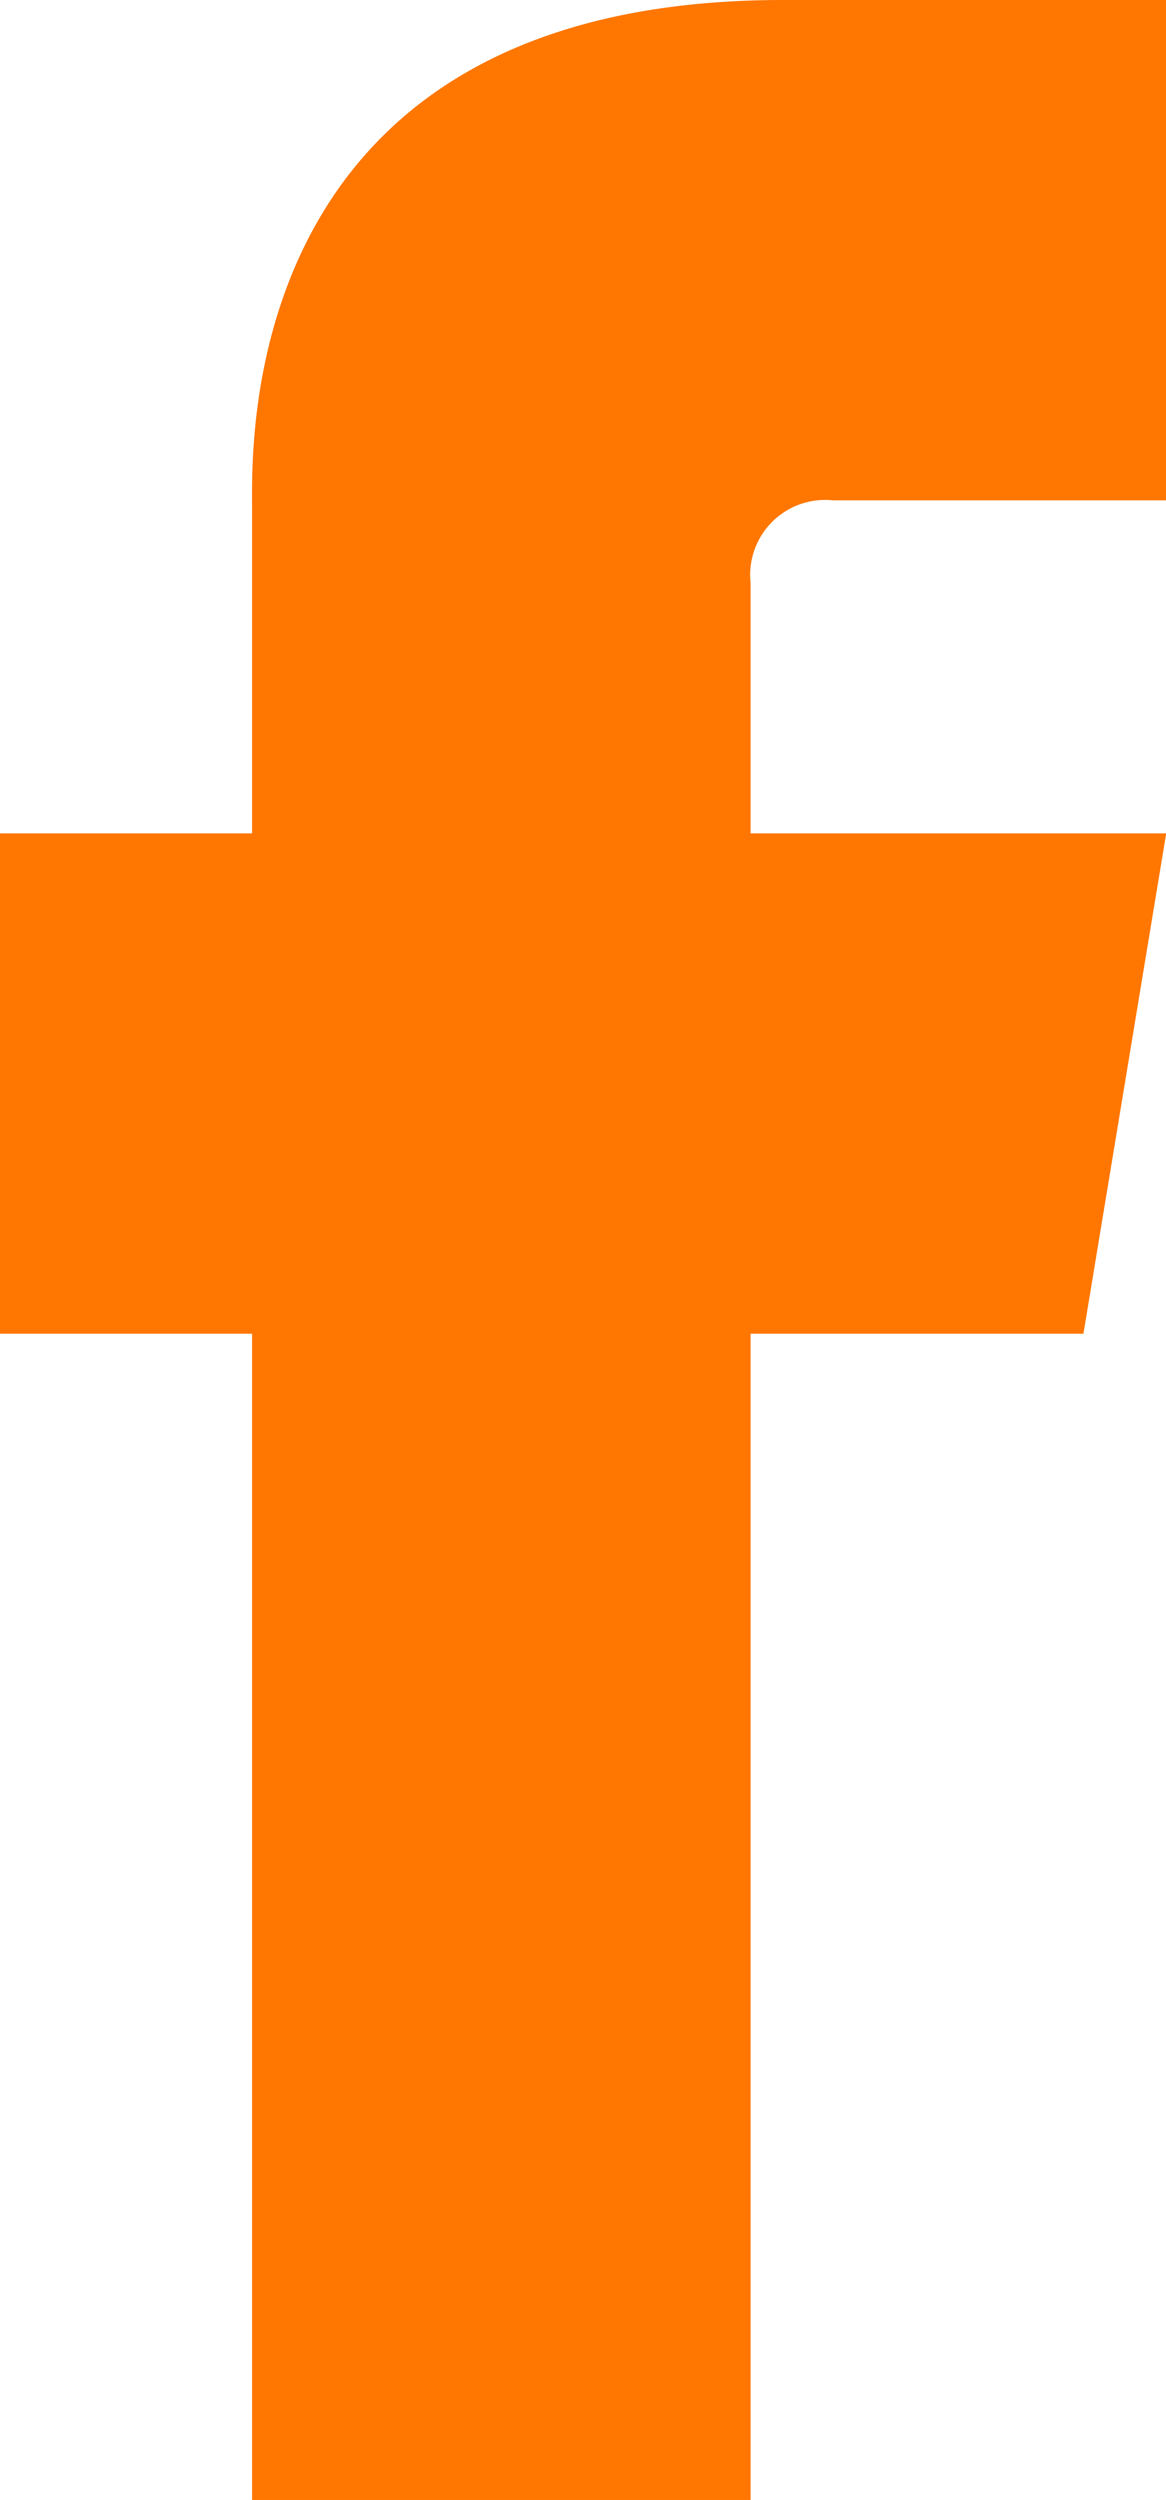 <svg id="XMLID_35_" xmlns="http://www.w3.org/2000/svg" width="11.694" height="25.067" viewBox="0 0 11.694 25.067">
  <path id="Path_8" data-name="Path 8" d="M688.756,689.817h3.338V684.8h-3.84c-5.442,0-5.326,4.4-5.326,5.056v3.3H680.4v5.017h2.528v11.694h5V698.173h3.338l.83-5.017h-4.168v-2.509A.752.752,0,0,1,688.756,689.817Z" transform="translate(-680.4 -684.8)" fill="#ff7600"/>
</svg>
